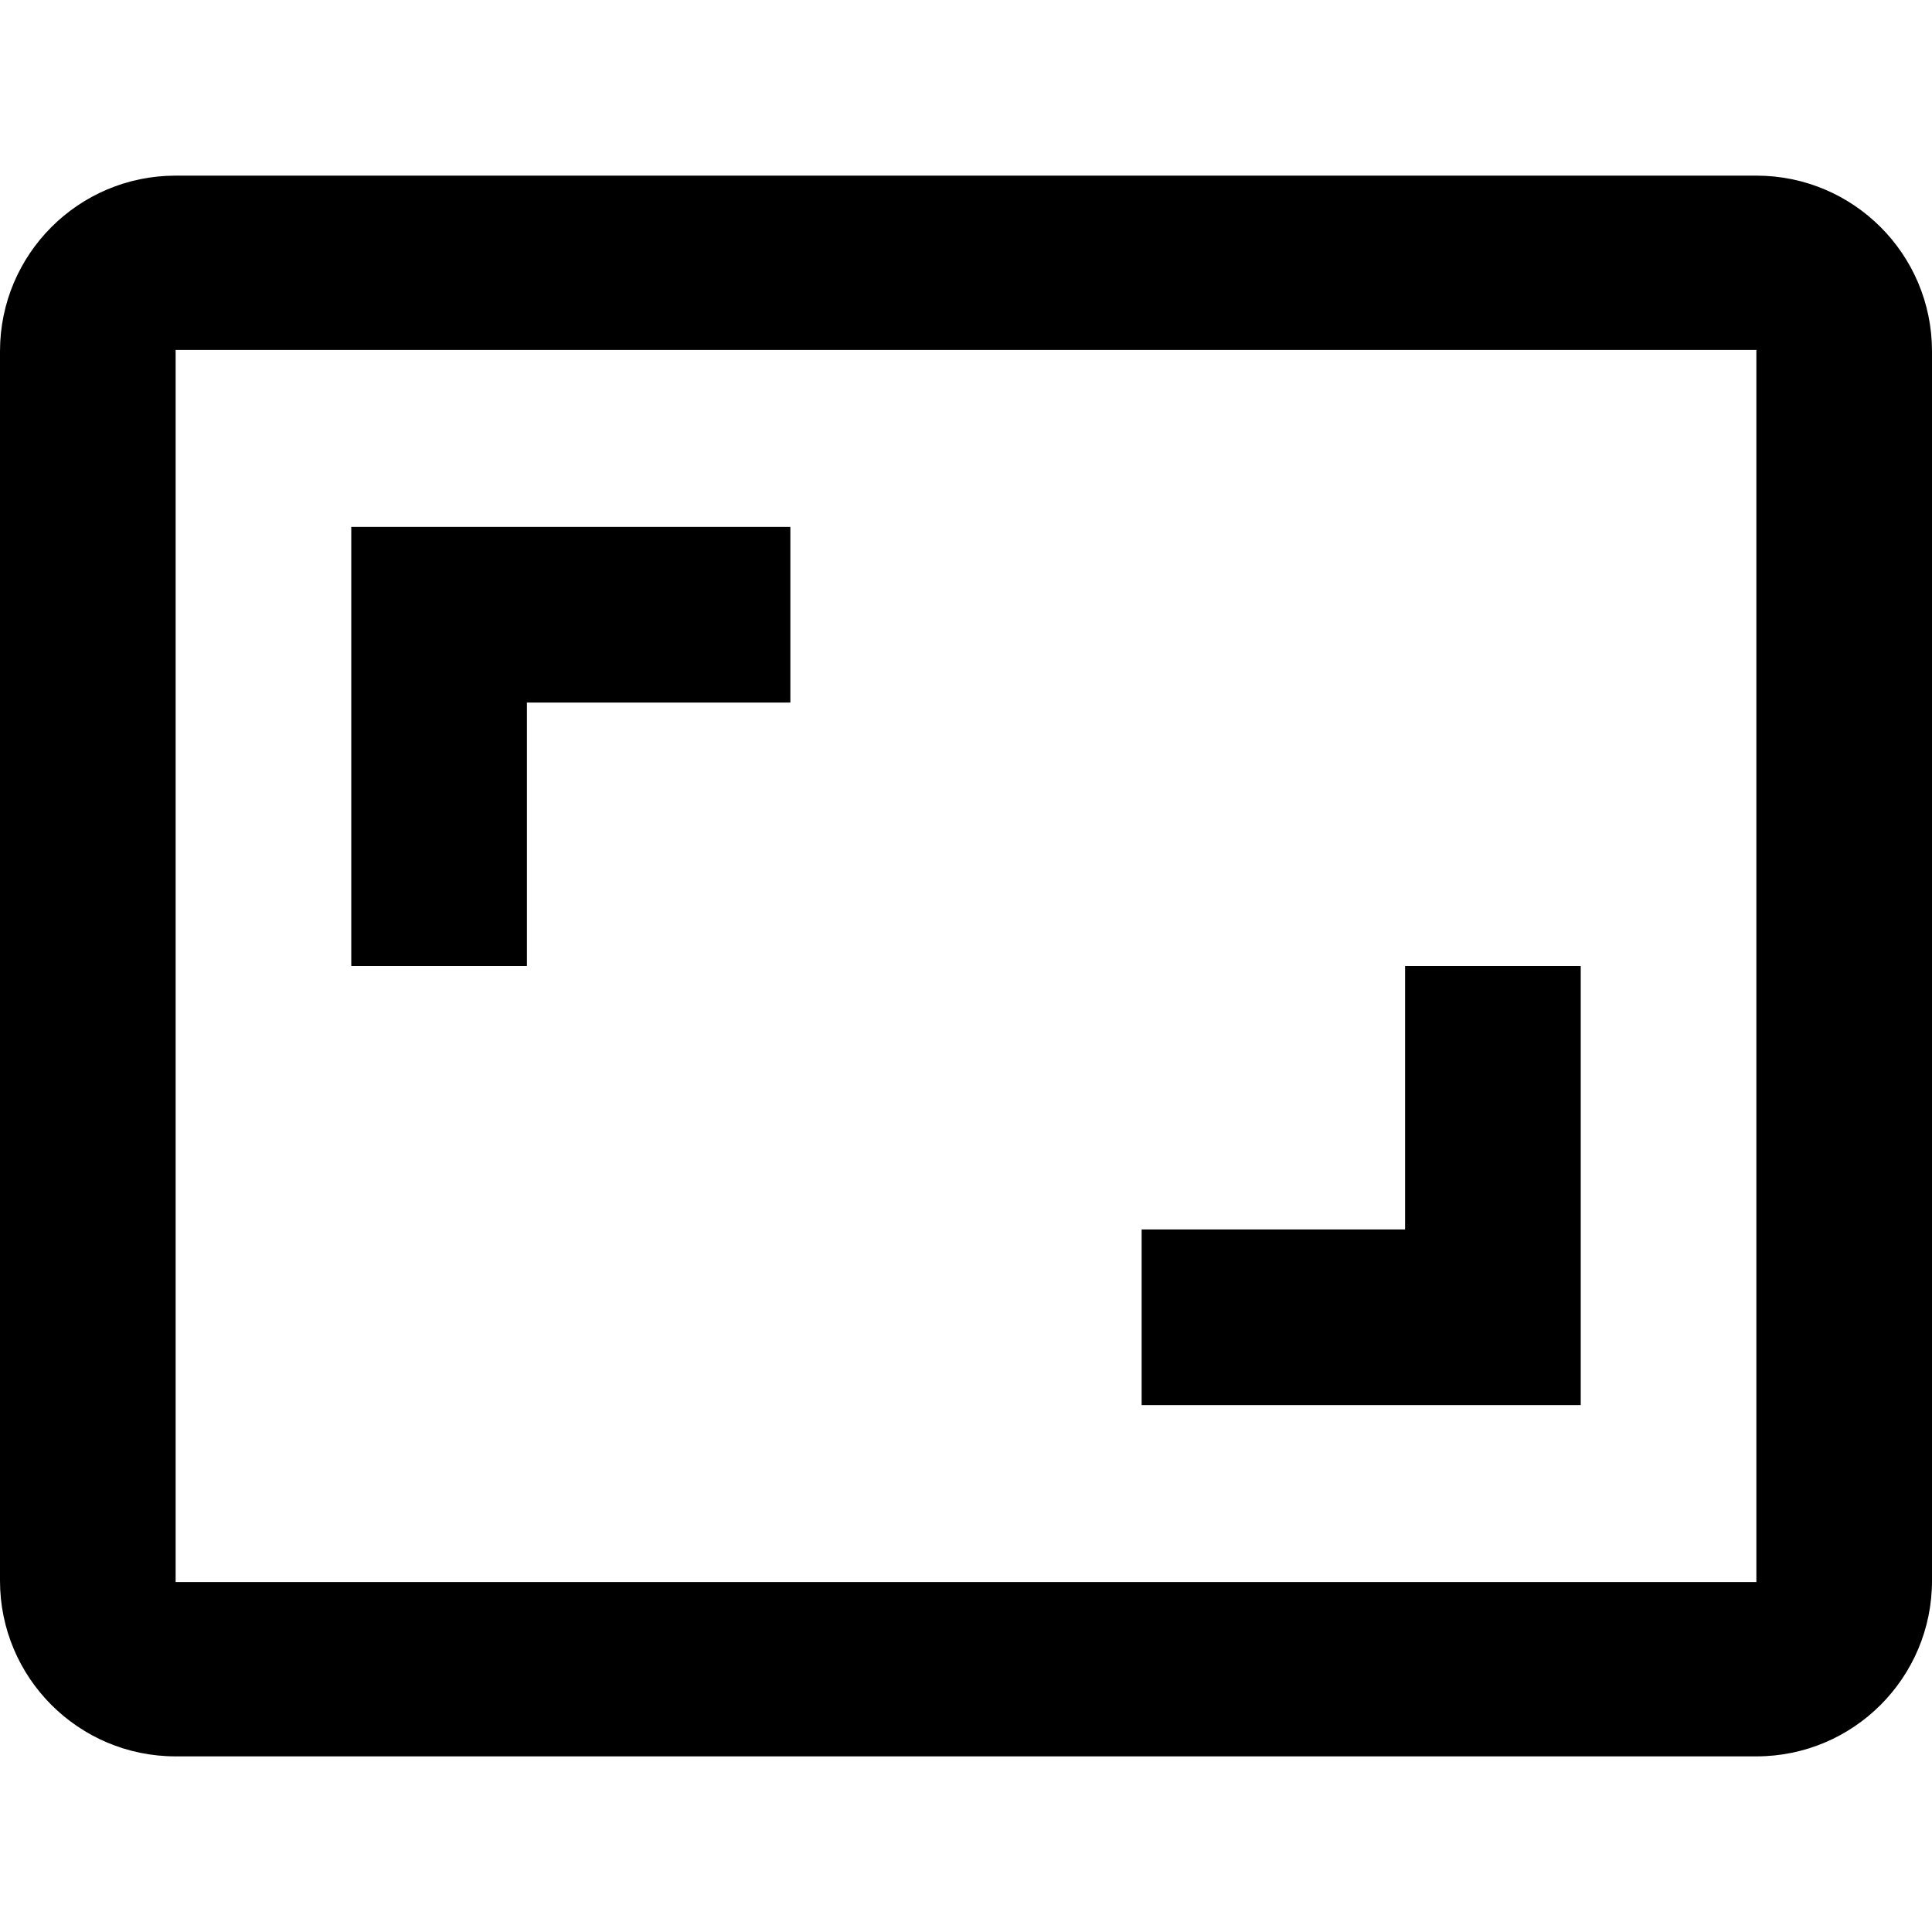 <svg xmlns="http://www.w3.org/2000/svg" xmlns:xlink="http://www.w3.org/1999/xlink" id="Capa_1" x="0" y="0" version="1.1" viewBox="0 0 469.333 469.333" xml:space="preserve" style="enable-background:new 0 0 469.333 469.333"><g><g><g><polygon points="128 170.667 192 170.667 192 128 85.333 128 85.333 234.667 128 234.667"/><polygon points="384 234.667 341.333 234.667 341.333 298.667 277.333 298.667 277.333 341.333 384 341.333"/><path d="M426.667,42.667h-384C19.093,42.667,0,61.76,0,85.333V384c0,23.573,19.093,42.667,42.667,42.667h384 c23.573,0,42.667-19.093,42.667-42.667V85.333C469.333,61.76,450.24,42.667,426.667,42.667z M426.667,384.32h-384V85.013h384 V384.32z"/></g></g></g></svg>